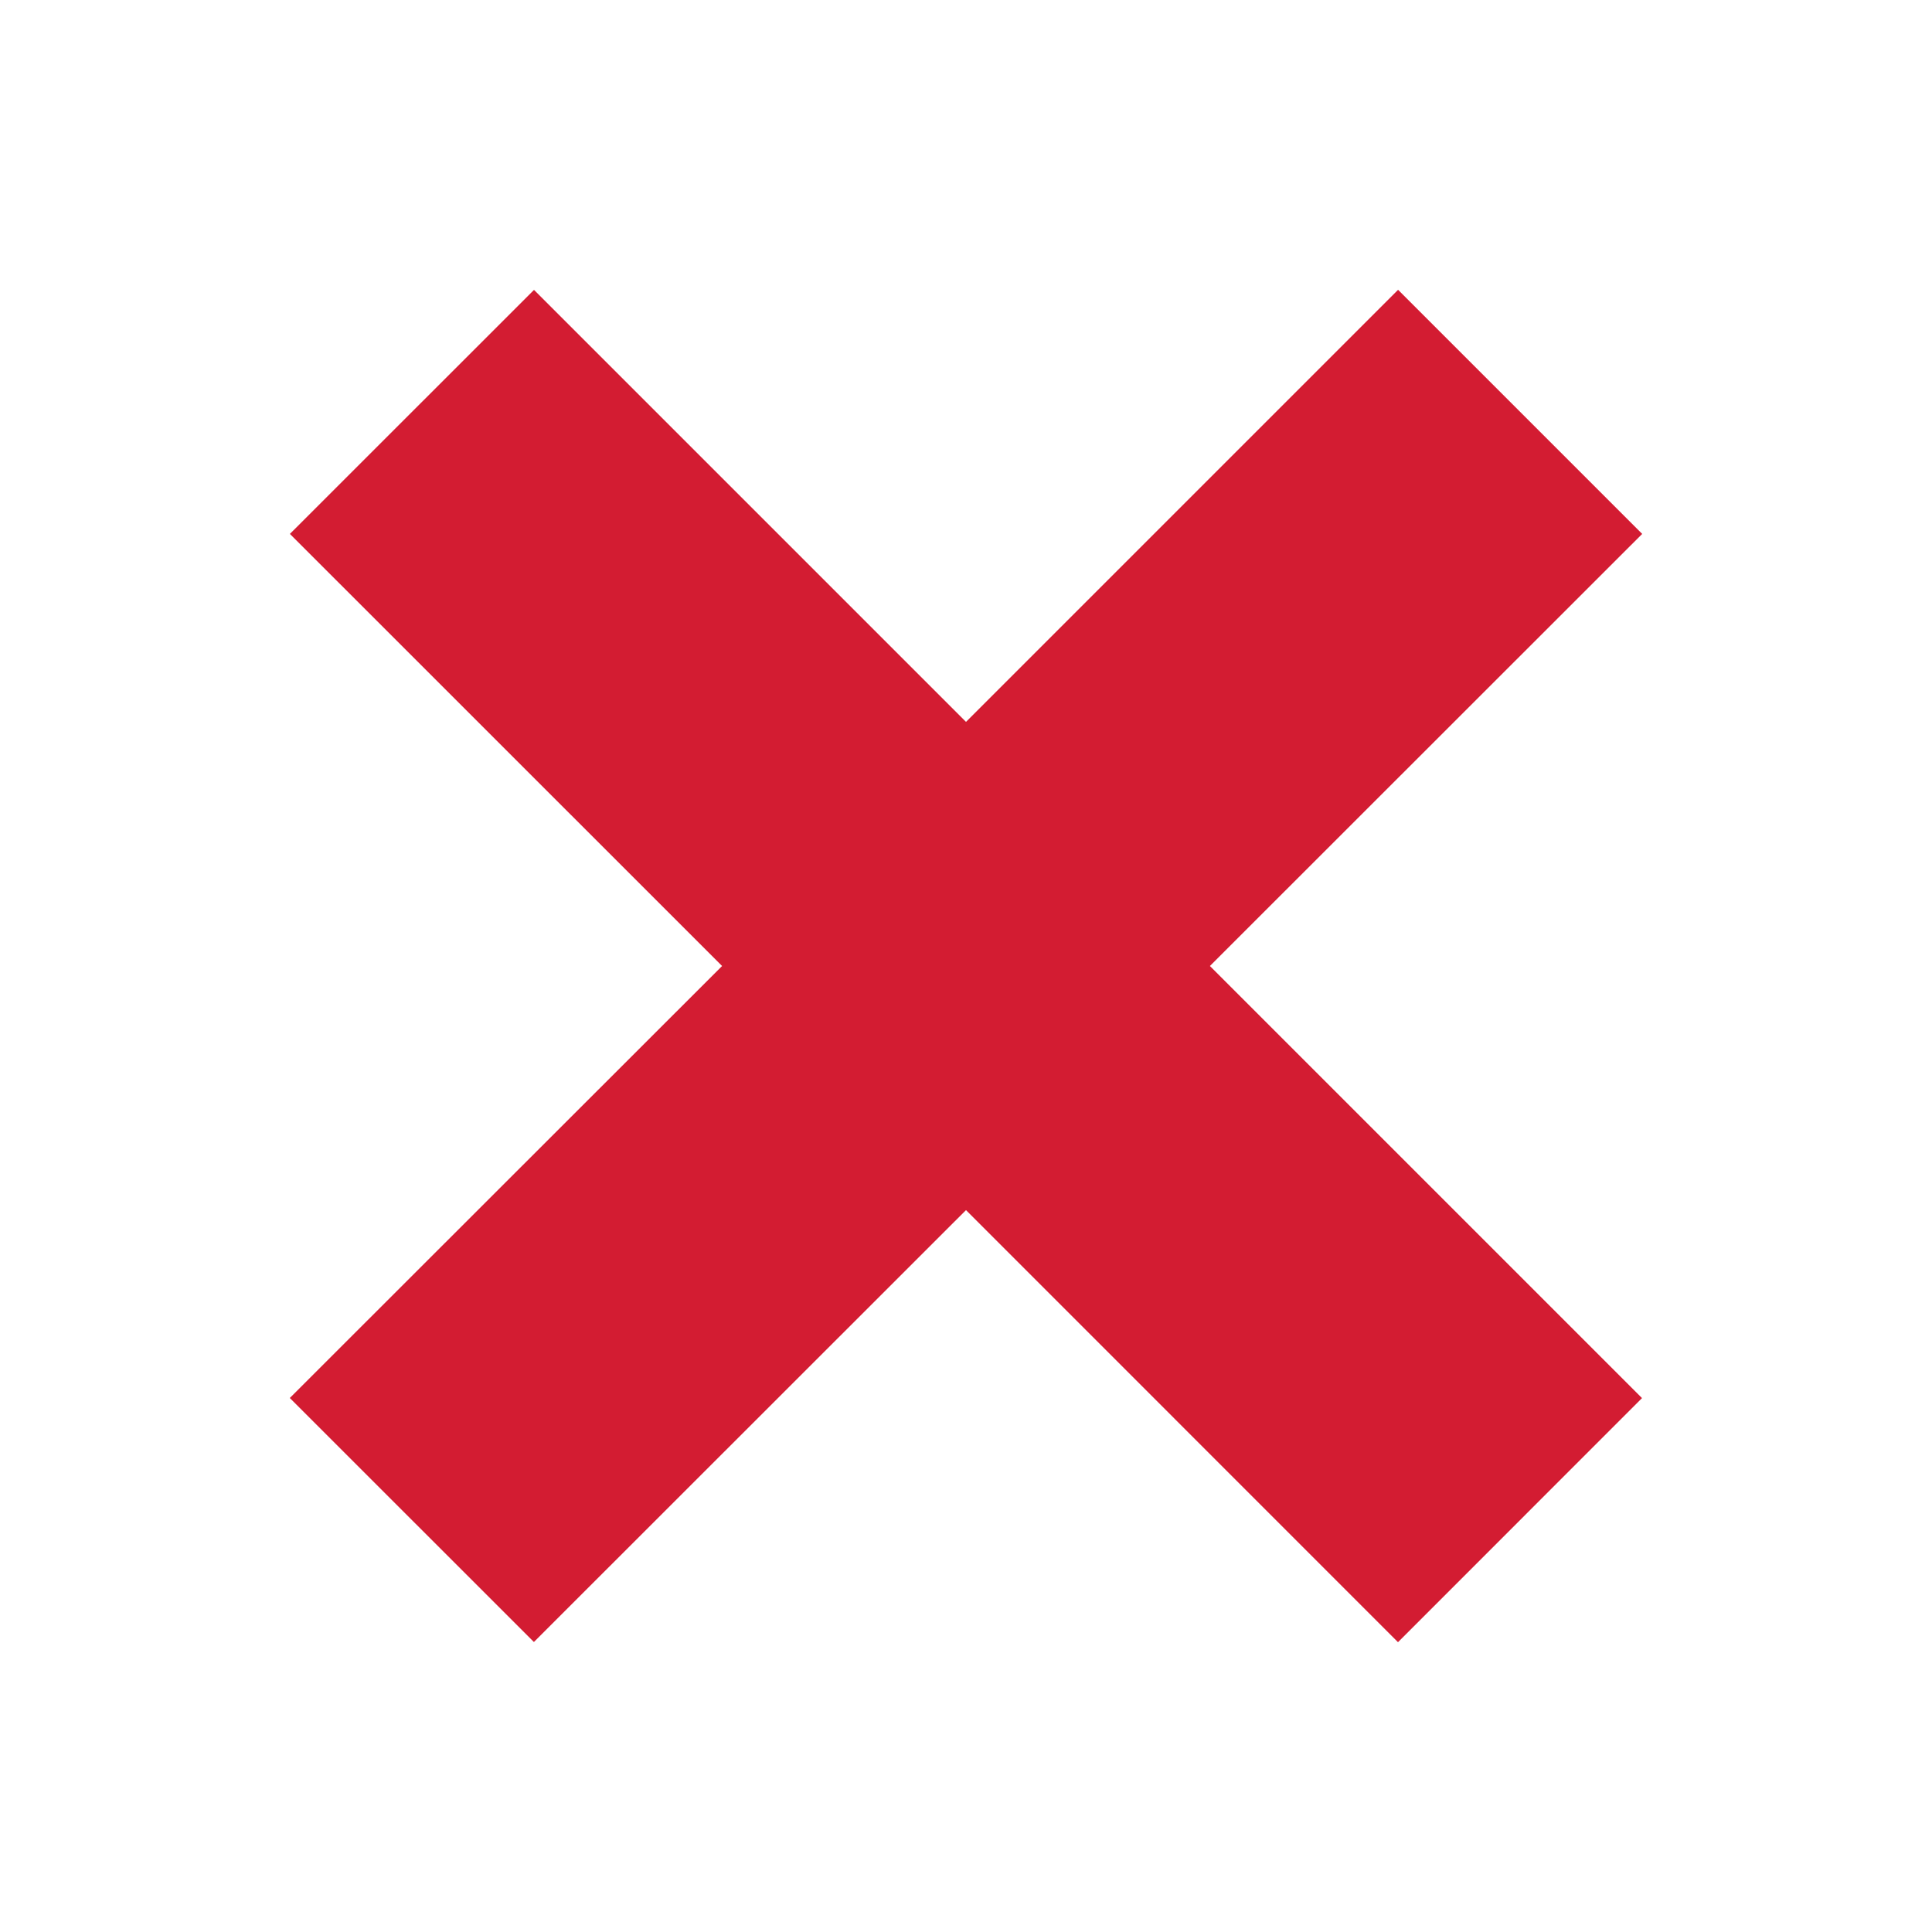 <svg width="20" height="20" viewBox="0 0 20 20" fill="none"
  xmlns="http://www.w3.org/2000/svg">
  <path d="M16.998 14.473L14.472 17L10 12.527L5.527 16.998L3 14.472L7.475 10L3.001 5.527L5.528 3.001L10 7.473L14.473 3L17 5.527L12.525 10L16.998 14.473Z" fill="#D31C32"/>
</svg>
